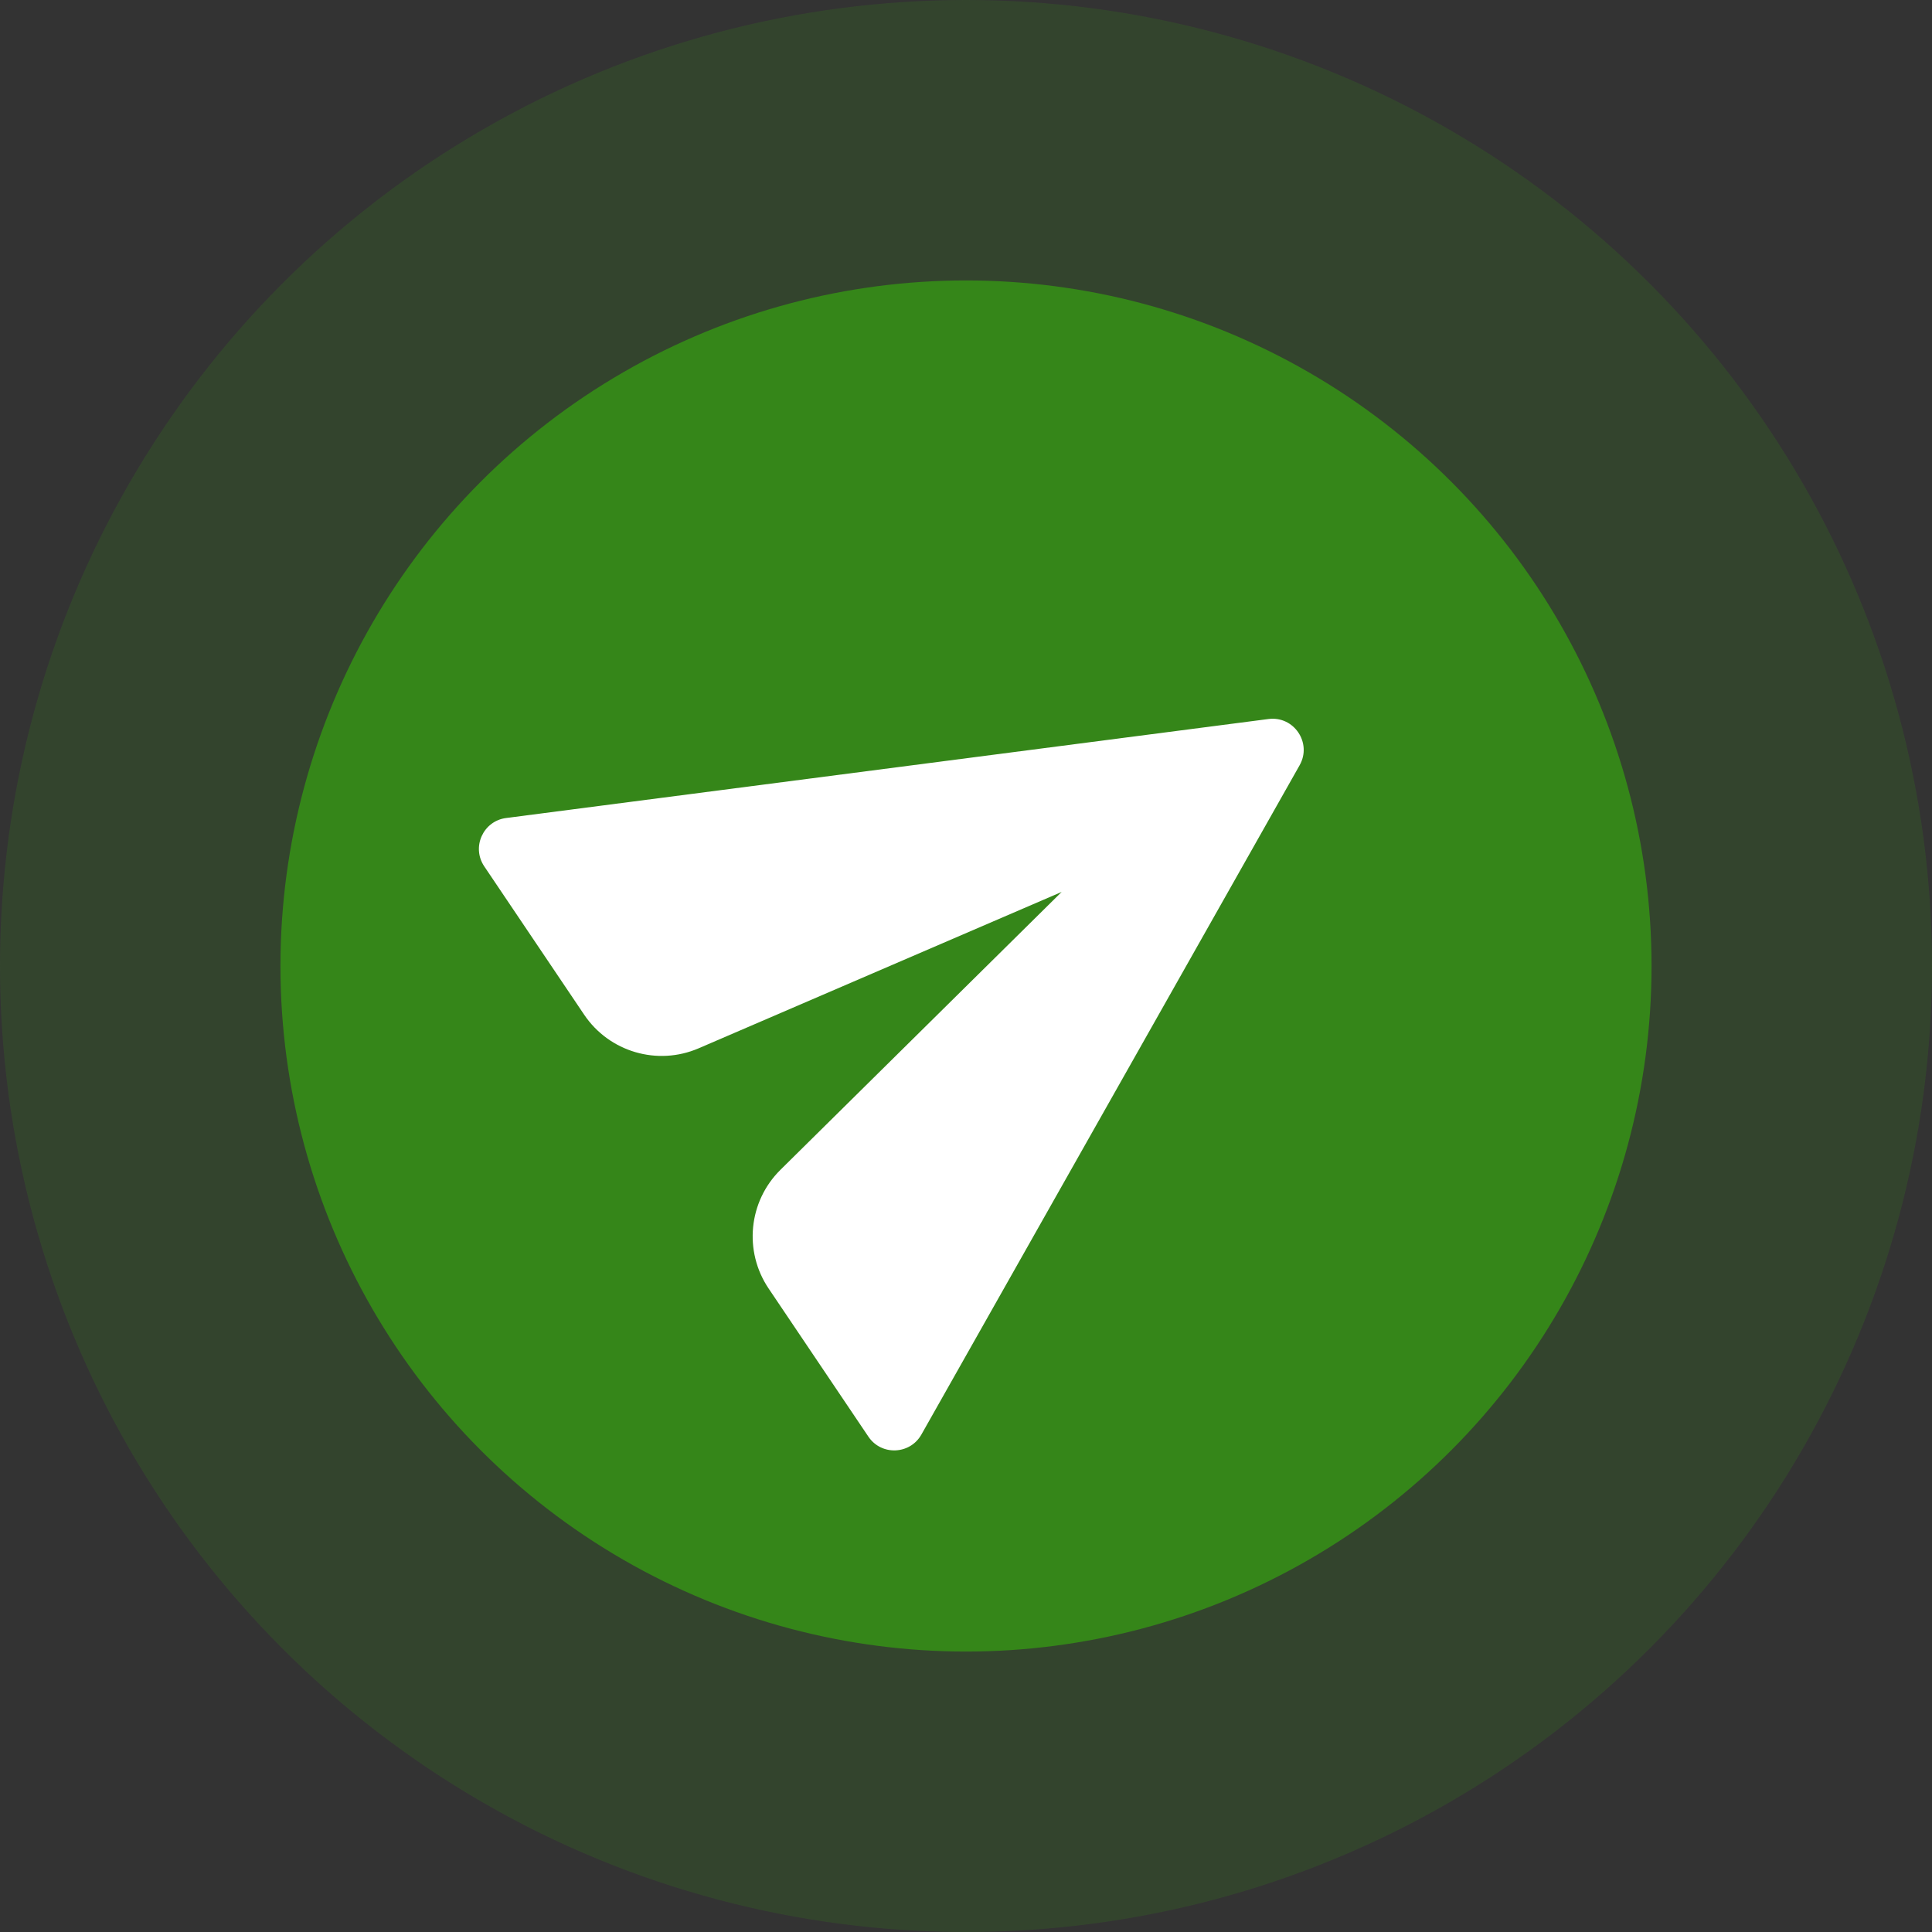 <svg width="62" height="62" viewBox="0 0 62 62" fill="none" xmlns="http://www.w3.org/2000/svg">
<rect x="0" y="0" width="62" height="62" fill="#333333" stroke="none"/>
<circle opacity="0.21" cx="31" cy="31" r="31" fill="#358619"/>
<circle cx="31" cy="31" r="22" fill="#358619"/>
<path fill-rule="evenodd" clip-rule="evenodd" d="M16.241 26.251C15.504 26.347 15.125 27.185 15.54 27.802L18.746 32.562C19.552 33.758 21.096 34.212 22.421 33.641L34.07 28.623L25.046 37.54C24.02 38.554 23.86 40.154 24.666 41.35L27.868 46.104C28.283 46.72 29.202 46.684 29.568 46.037L41.706 24.558C42.112 23.841 41.524 22.968 40.707 23.074L16.241 26.251Z" fill="white"/>
</svg>
